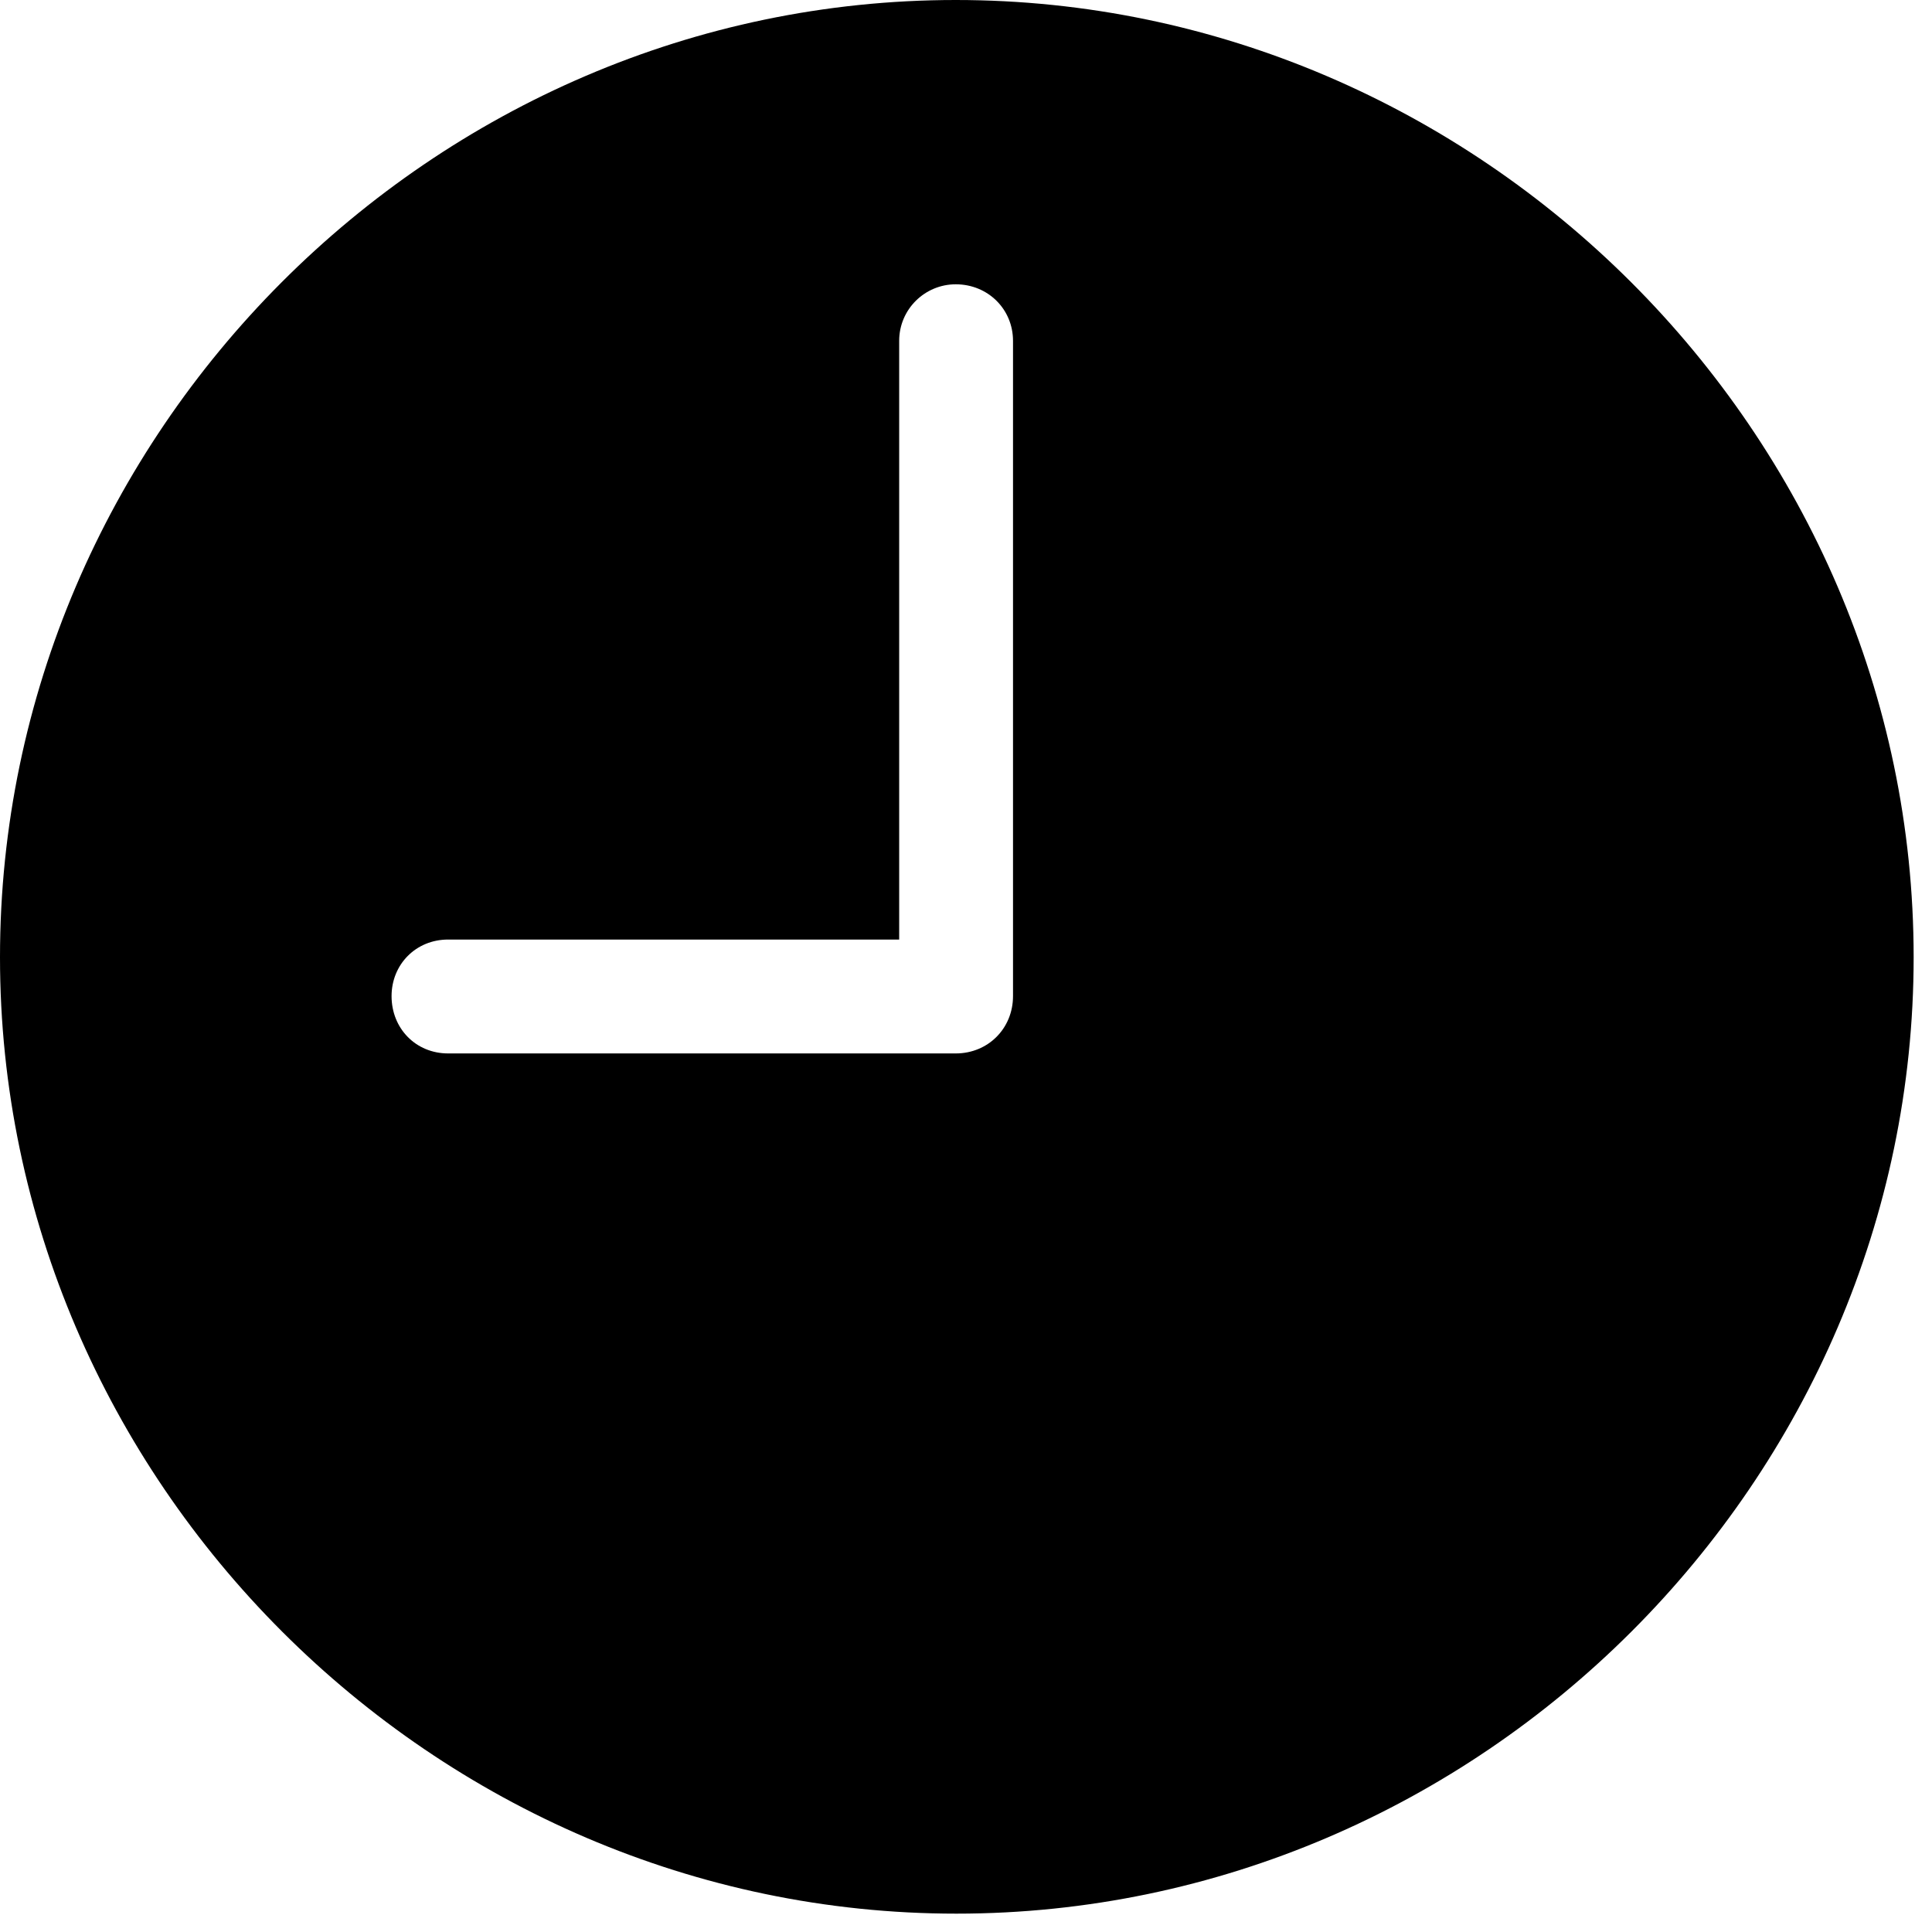 <?xml version="1.0" encoding="UTF-8"?>
<!--Generator: Apple Native CoreSVG 232.5-->
<!DOCTYPE svg
PUBLIC "-//W3C//DTD SVG 1.1//EN"
       "http://www.w3.org/Graphics/SVG/1.1/DTD/svg11.dtd">
<svg version="1.1" xmlns="http://www.w3.org/2000/svg" xmlns:xlink="http://www.w3.org/1999/xlink" width="38.525" height="38.188">
 <g>
  <rect height="38.188" opacity="0" width="38.525" x="0" y="0"/>
  <path d="M8.936 21.006C8.291 21.006 7.808 20.508 7.808 19.863C7.808 19.233 8.291 18.735 8.936 18.735L17.93 18.735L17.93 6.797C17.93 6.167 18.442 5.669 19.058 5.669C19.702 5.669 20.2 6.167 20.2 6.797L20.2 19.863C20.2 20.508 19.702 21.006 19.058 21.006ZM19.072 38.159C29.517 38.159 38.159 29.517 38.159 19.087C38.159 8.643 29.502 0 19.058 0C8.628 0 0 8.643 0 19.087C0 29.517 8.643 38.159 19.072 38.159Z" fill="#000000"/>
 </g>
</svg>
